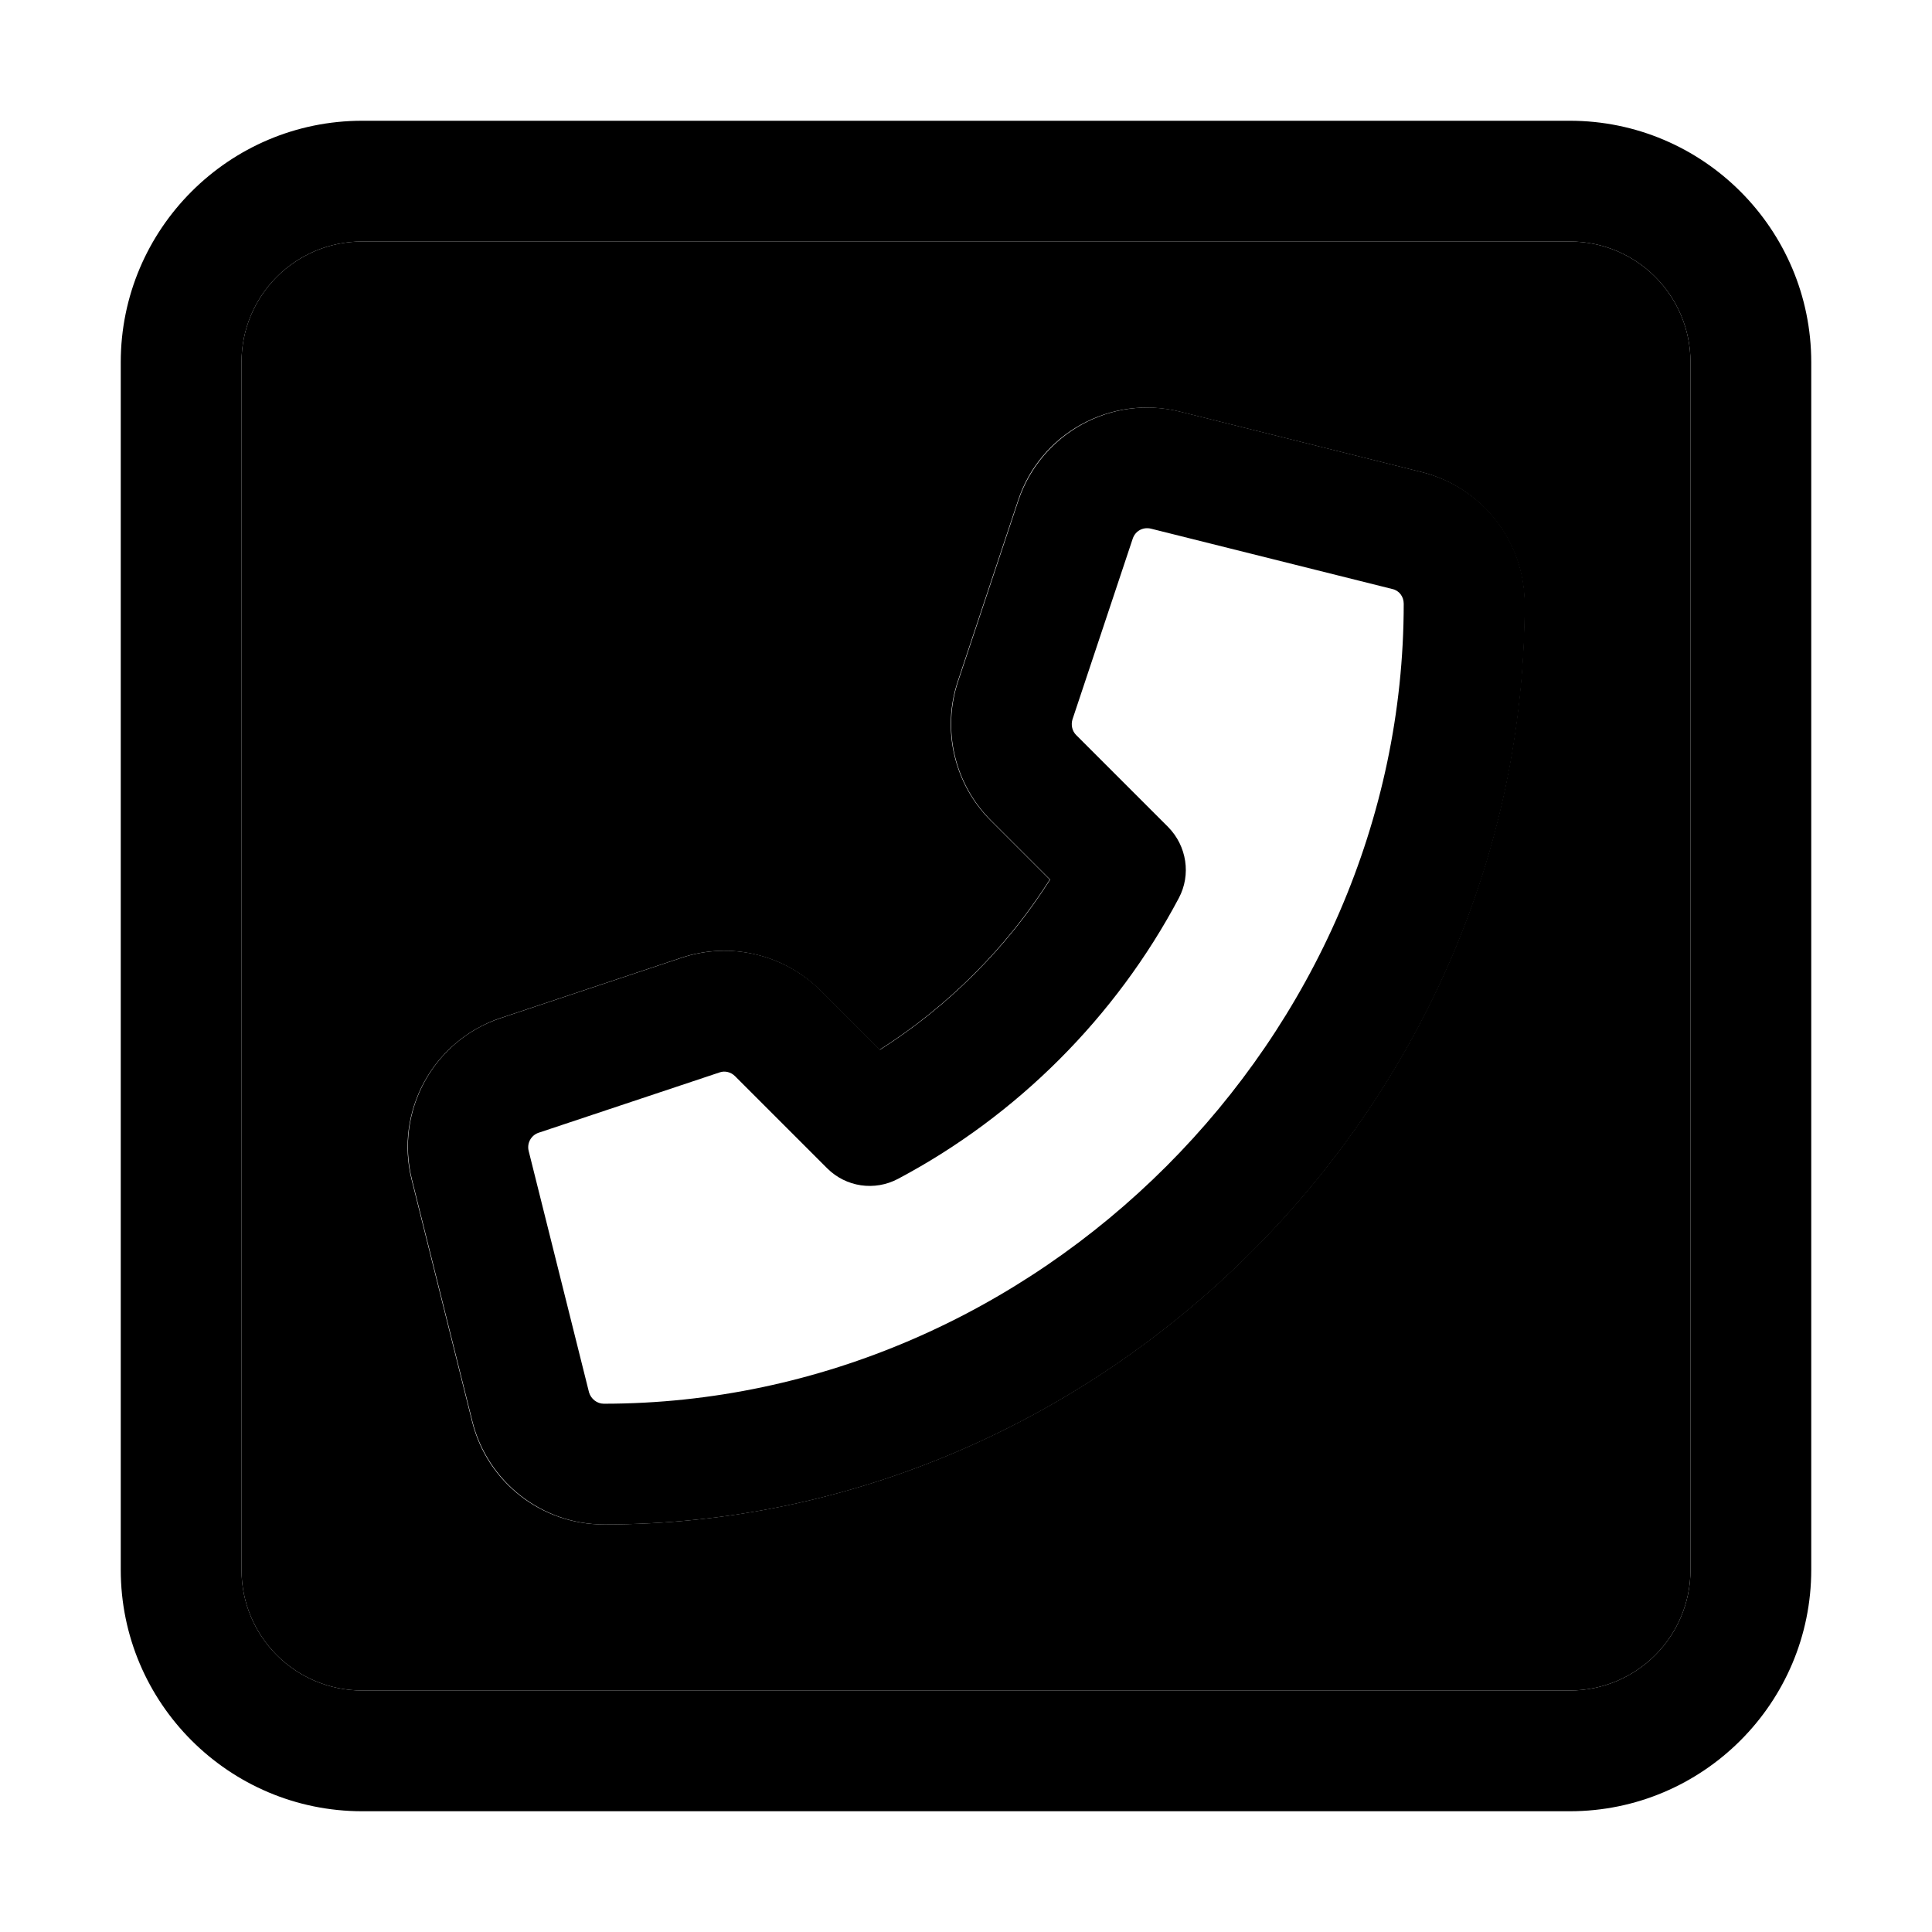 <svg xmlns="http://www.w3.org/2000/svg" width="24" height="24" viewBox="0 0 448 512"><path class="pr-icon-duotone-secondary" d="M32 96l0 320c0 17.7 14.3 32 32 32l320 0c17.7 0 32-14.3 32-32l0-320c0-17.7-14.3-32-32-32L64 64C46.3 64 32 78.3 32 96zM77.1 312.7c-4.6-18.2 5.7-36.9 23.5-42.9l48-16c12.9-4.3 27.2-.9 36.8 8.7l15.7 15.7c18.1-11.5 33.6-27 45.1-45.1l-15.7-15.7c-9.6-9.6-13-23.9-8.7-36.8l16-48c5.9-17.8 24.6-28.1 42.9-23.5l64 16c16 4 27.3 18.4 27.3 34.9c0 132.5-111.5 244-244 244c-16.5 0-30.9-11.2-34.9-27.3l-16-64z"/><path class="pr-icon-duotone-primary" d="M384 64c17.7 0 32 14.3 32 32l0 320c0 17.7-14.3 32-32 32L64 448c-17.7 0-32-14.3-32-32L32 96c0-17.7 14.3-32 32-32l320 0zm64 32c0-35.3-28.7-64-64-64L64 32C28.7 32 0 60.7 0 96L0 416c0 35.3 28.7 64 64 64l320 0c35.3 0 64-28.7 64-64l0-320zM273 140.1l64 16c1.8 .4 3 2 3 3.9c0 114.9-97.1 212-212 212c-1.8 0-3.4-1.3-3.9-3l-16-64c-.5-2 .6-4.1 2.6-4.8l48-16c1.4-.5 3-.1 4.1 1l24.4 24.4c5 5 12.6 6.1 18.8 2.8c31.5-16.7 57.7-42.9 74.4-74.4c3.3-6.2 2.1-13.8-2.8-18.8l-24.4-24.4c-1.1-1.1-1.4-2.7-1-4.1l16-48c.7-2 2.7-3.1 4.8-2.6zm-35.1-7.5l-16 48c-4.3 12.9-.9 27.2 8.7 36.8l15.7 15.7c-11.5 18.1-27 33.6-45.1 45.1l-15.7-15.7c-9.6-9.6-23.9-13-36.8-8.7l-48 16c-17.8 5.9-28.1 24.6-23.5 42.9l16 64c4 16 18.4 27.3 34.9 27.3c132.5 0 244-111.5 244-244c0-16.5-11.2-30.9-27.3-34.9l-64-16c-18.2-4.6-36.9 5.7-42.9 23.5z"/></svg>